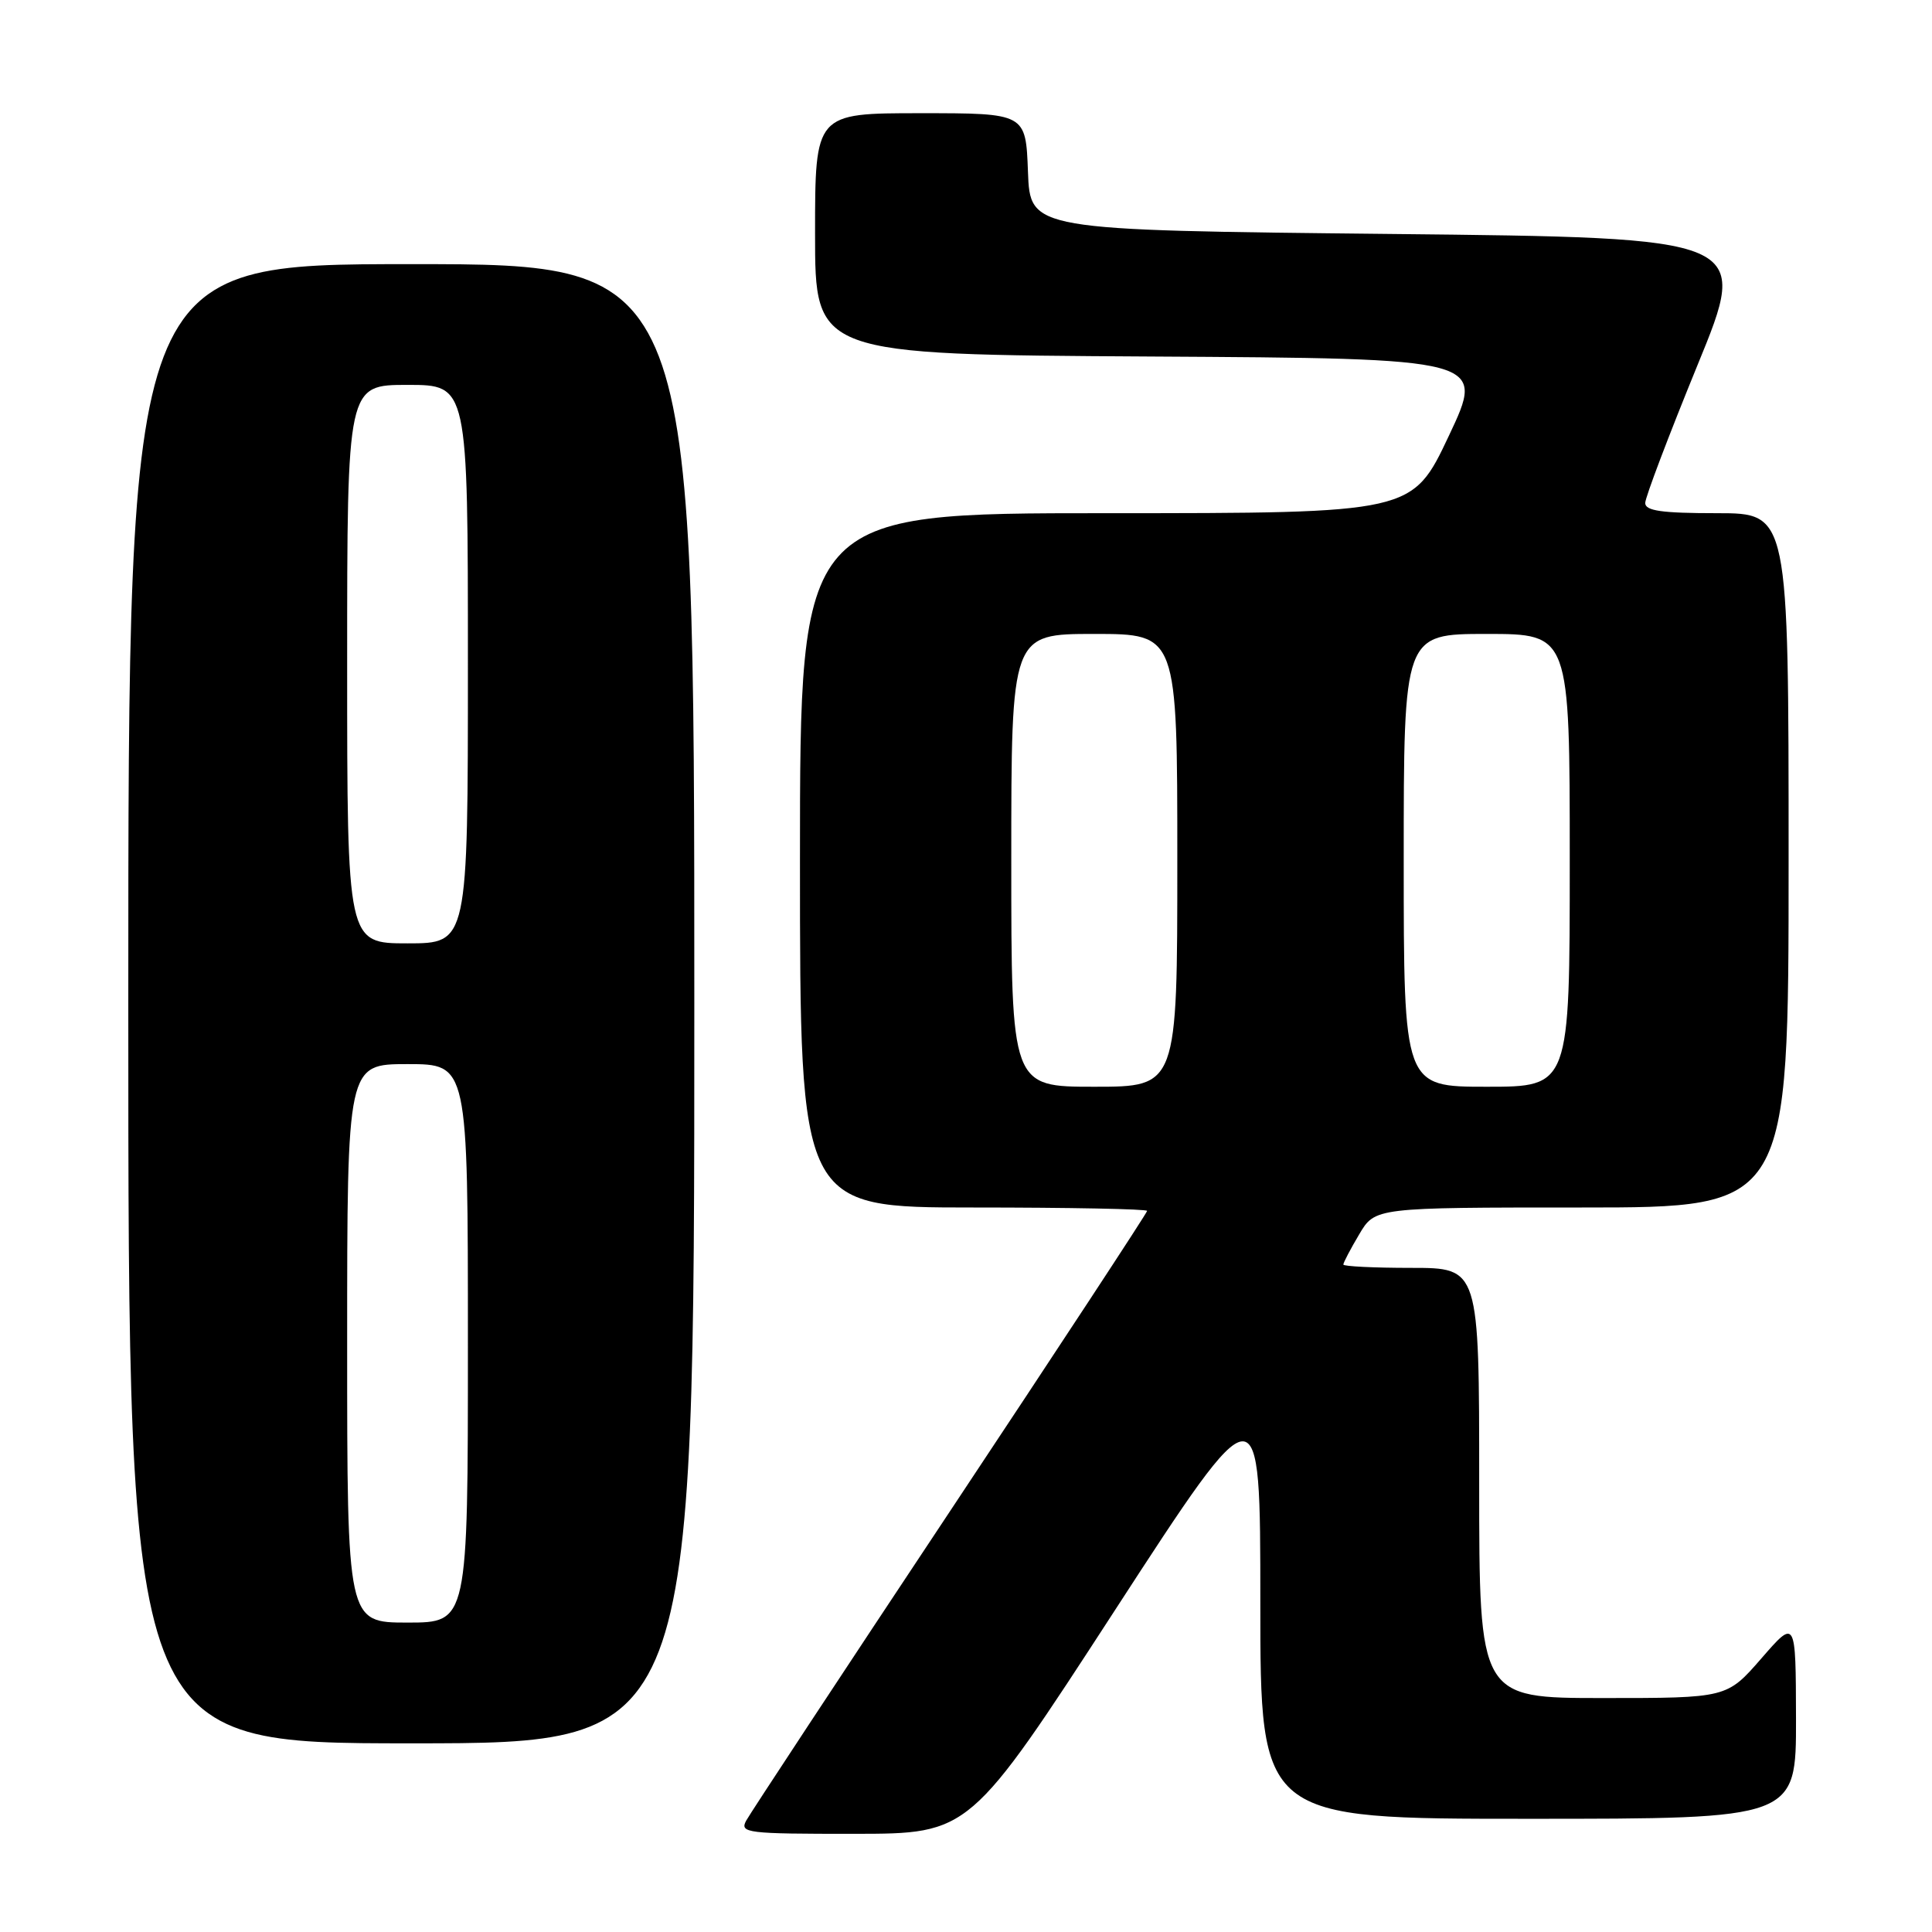 <?xml version="1.0" encoding="UTF-8" standalone="no"?>
<!DOCTYPE svg PUBLIC "-//W3C//DTD SVG 1.1//EN" "http://www.w3.org/Graphics/SVG/1.1/DTD/svg11.dtd" >
<svg xmlns="http://www.w3.org/2000/svg" xmlns:xlink="http://www.w3.org/1999/xlink" version="1.1" viewBox="0 0 256 256">
 <g >
 <path fill="currentColor"
d=" M 147.75 213.34 C 167.00 183.70 167.00 183.70 167.00 212.35 C 167.00 241.00 167.00 241.00 202.50 241.00 C 238.00 241.00 238.00 241.00 237.98 227.75 C 237.95 214.50 237.95 214.50 233.39 219.75 C 228.82 225.00 228.82 225.00 212.41 225.00 C 196.00 225.00 196.00 225.00 196.00 196.50 C 196.00 168.00 196.00 168.00 187.00 168.00 C 182.05 168.00 178.00 167.80 178.00 167.56 C 178.00 167.31 178.94 165.51 180.10 163.56 C 182.20 160.00 182.20 160.00 209.60 160.00 C 237.00 160.00 237.00 160.00 237.00 114.00 C 237.00 68.00 237.00 68.00 227.50 68.00 C 220.19 68.00 218.00 67.69 218.00 66.65 C 218.00 65.91 221.12 57.69 224.92 48.40 C 231.85 31.50 231.85 31.50 184.17 31.00 C 136.50 30.50 136.50 30.50 136.21 22.75 C 135.92 15.00 135.92 15.00 121.96 15.00 C 108.00 15.00 108.00 15.00 108.00 30.99 C 108.00 46.98 108.00 46.98 152.41 47.24 C 196.82 47.50 196.82 47.50 191.98 57.75 C 187.14 68.00 187.14 68.00 146.57 68.00 C 106.00 68.00 106.00 68.00 106.00 114.00 C 106.00 160.00 106.00 160.00 129.00 160.00 C 141.65 160.00 152.00 160.20 152.00 160.45 C 152.00 160.70 140.26 178.58 125.91 200.20 C 111.56 221.81 99.39 240.29 98.87 241.25 C 97.99 242.88 98.96 243.00 113.21 242.99 C 128.50 242.98 128.50 242.98 147.75 213.34 Z  M 92.00 133.00 C 92.00 35.00 92.00 35.00 54.50 35.00 C 17.00 35.00 17.00 35.00 17.00 133.00 C 17.00 231.00 17.00 231.00 54.50 231.00 C 92.00 231.00 92.00 231.00 92.00 133.00 Z  M 134.00 114.00 C 134.00 84.00 134.00 84.00 145.00 84.00 C 156.00 84.00 156.00 84.00 156.00 114.00 C 156.00 144.00 156.00 144.00 145.00 144.00 C 134.00 144.00 134.00 144.00 134.00 114.00 Z  M 186.00 114.00 C 186.00 84.00 186.00 84.00 197.00 84.00 C 208.00 84.00 208.00 84.00 208.00 114.00 C 208.00 144.00 208.00 144.00 197.00 144.00 C 186.00 144.00 186.00 144.00 186.00 114.00 Z  M 46.00 178.00 C 46.00 141.00 46.00 141.00 54.00 141.00 C 62.00 141.00 62.00 141.00 62.00 178.00 C 62.00 215.00 62.00 215.00 54.00 215.00 C 46.00 215.00 46.00 215.00 46.00 178.00 Z  M 46.00 88.00 C 46.00 51.00 46.00 51.00 54.00 51.00 C 62.00 51.00 62.00 51.00 62.00 88.00 C 62.00 125.00 62.00 125.00 54.00 125.00 C 46.00 125.00 46.00 125.00 46.00 88.00 Z "/>
</g>
</svg>